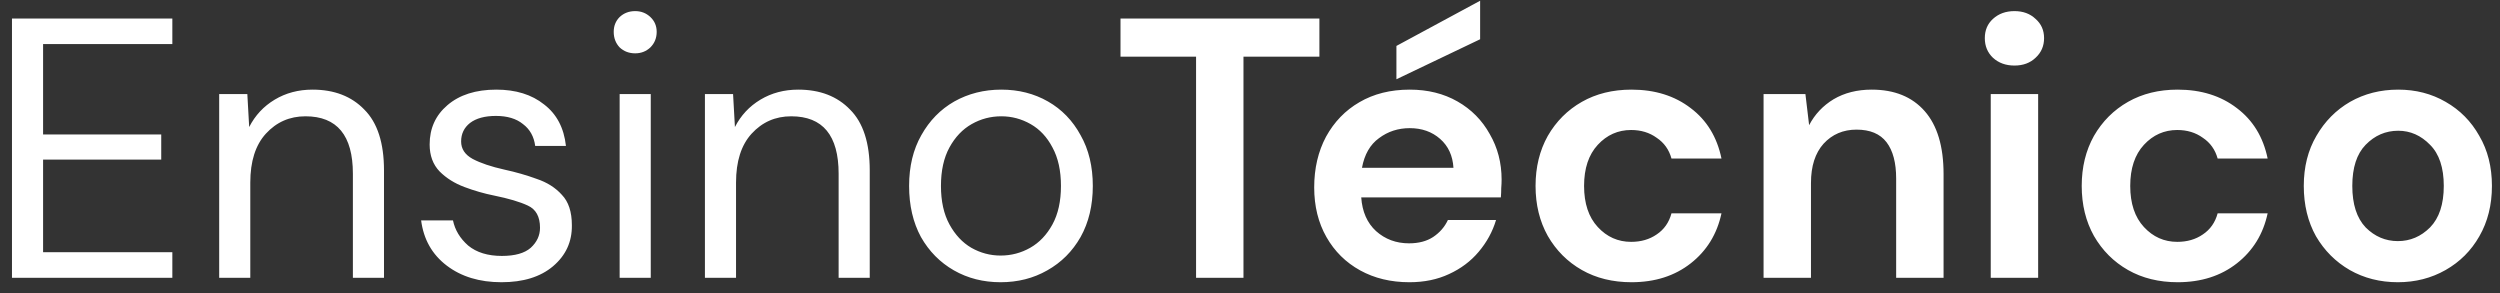 <svg width="162" height="19" viewBox="0 0 162 19" fill="none" xmlns="http://www.w3.org/2000/svg">
<rect x="0" y="0" width="162" height="19" fill="#333333" stroke="none"/>
<path d="M0.776 18V1.2H11.168V2.856H2.792V8.712H10.448V10.344H2.792V16.344H11.168V18H0.776ZM14.203 18V6.096H16.027L16.147 8.232C16.531 7.48 17.083 6.888 17.803 6.456C18.523 6.024 19.339 5.808 20.251 5.808C21.659 5.808 22.779 6.24 23.611 7.104C24.459 7.952 24.883 9.264 24.883 11.04V18H22.867V11.256C22.867 8.776 21.843 7.536 19.795 7.536C18.771 7.536 17.915 7.912 17.227 8.664C16.555 9.4 16.219 10.456 16.219 11.832V18H14.203ZM32.497 18.288C31.073 18.288 29.889 17.928 28.945 17.208C28.001 16.488 27.449 15.512 27.289 14.28H29.353C29.481 14.904 29.809 15.448 30.337 15.912C30.881 16.36 31.609 16.584 32.521 16.584C33.369 16.584 33.993 16.408 34.393 16.056C34.793 15.688 34.993 15.256 34.993 14.76C34.993 14.04 34.729 13.56 34.201 13.32C33.689 13.08 32.961 12.864 32.017 12.672C31.377 12.544 30.737 12.36 30.097 12.12C29.457 11.88 28.921 11.544 28.489 11.112C28.057 10.664 27.841 10.08 27.841 9.36C27.841 8.32 28.225 7.472 28.993 6.816C29.777 6.144 30.833 5.808 32.161 5.808C33.425 5.808 34.457 6.128 35.257 6.768C36.073 7.392 36.545 8.288 36.673 9.456H34.681C34.601 8.848 34.337 8.376 33.889 8.04C33.457 7.688 32.873 7.512 32.137 7.512C31.417 7.512 30.857 7.664 30.457 7.968C30.073 8.272 29.881 8.672 29.881 9.168C29.881 9.648 30.129 10.024 30.625 10.296C31.137 10.568 31.825 10.8 32.689 10.992C33.425 11.152 34.121 11.352 34.777 11.592C35.449 11.816 35.993 12.16 36.409 12.624C36.841 13.072 37.057 13.728 37.057 14.592C37.073 15.664 36.665 16.552 35.833 17.256C35.017 17.944 33.905 18.288 32.497 18.288ZM41.161 3.456C40.761 3.456 40.425 3.328 40.153 3.072C39.897 2.8 39.769 2.464 39.769 2.064C39.769 1.68 39.897 1.36 40.153 1.104C40.425 0.848 40.761 0.72 41.161 0.72C41.545 0.72 41.873 0.848 42.145 1.104C42.417 1.36 42.553 1.68 42.553 2.064C42.553 2.464 42.417 2.8 42.145 3.072C41.873 3.328 41.545 3.456 41.161 3.456ZM40.153 18V6.096H42.169V18H40.153ZM45.679 18V6.096H47.503L47.623 8.232C48.007 7.48 48.559 6.888 49.279 6.456C49.999 6.024 50.815 5.808 51.727 5.808C53.135 5.808 54.255 6.24 55.087 7.104C55.935 7.952 56.359 9.264 56.359 11.04V18H54.343V11.256C54.343 8.776 53.319 7.536 51.271 7.536C50.247 7.536 49.391 7.912 48.703 8.664C48.031 9.4 47.695 10.456 47.695 11.832V18H45.679ZM64.838 18.288C63.718 18.288 62.71 18.032 61.814 17.52C60.918 17.008 60.206 16.288 59.678 15.36C59.166 14.416 58.91 13.312 58.91 12.048C58.91 10.784 59.174 9.688 59.702 8.76C60.23 7.816 60.942 7.088 61.838 6.576C62.75 6.064 63.766 5.808 64.886 5.808C66.006 5.808 67.014 6.064 67.91 6.576C68.806 7.088 69.51 7.816 70.022 8.76C70.55 9.688 70.814 10.784 70.814 12.048C70.814 13.312 70.55 14.416 70.022 15.36C69.494 16.288 68.774 17.008 67.862 17.52C66.966 18.032 65.958 18.288 64.838 18.288ZM64.838 16.56C65.526 16.56 66.166 16.392 66.758 16.056C67.35 15.72 67.83 15.216 68.198 14.544C68.566 13.872 68.75 13.04 68.75 12.048C68.75 11.056 68.566 10.224 68.198 9.552C67.846 8.88 67.374 8.376 66.782 8.04C66.19 7.704 65.558 7.536 64.886 7.536C64.198 7.536 63.558 7.704 62.966 8.04C62.374 8.376 61.894 8.88 61.526 9.552C61.158 10.224 60.974 11.056 60.974 12.048C60.974 13.04 61.158 13.872 61.526 14.544C61.894 15.216 62.366 15.72 62.942 16.056C63.534 16.392 64.166 16.56 64.838 16.56ZM77.505 18V3.672H72.609V1.2H85.497V3.672H80.577V18H77.505ZM91.328 18.288C90.128 18.288 89.064 18.032 88.136 17.52C87.208 17.008 86.48 16.288 85.952 15.36C85.424 14.432 85.16 13.36 85.16 12.144C85.16 10.912 85.416 9.816 85.928 8.856C86.456 7.896 87.176 7.152 88.088 6.624C89.016 6.08 90.104 5.808 91.352 5.808C92.52 5.808 93.552 6.064 94.448 6.576C95.344 7.088 96.04 7.792 96.536 8.688C97.048 9.568 97.304 10.552 97.304 11.64C97.304 11.816 97.296 12 97.28 12.192C97.28 12.384 97.272 12.584 97.256 12.792H88.208C88.272 13.72 88.592 14.448 89.168 14.976C89.76 15.504 90.472 15.768 91.304 15.768C91.928 15.768 92.448 15.632 92.864 15.36C93.296 15.072 93.616 14.704 93.824 14.256H96.944C96.72 15.008 96.344 15.696 95.816 16.32C95.304 16.928 94.664 17.408 93.896 17.76C93.144 18.112 92.288 18.288 91.328 18.288ZM91.352 8.304C90.6 8.304 89.936 8.52 89.36 8.952C88.784 9.368 88.416 10.008 88.256 10.872H94.184C94.136 10.088 93.848 9.464 93.32 9C92.792 8.536 92.136 8.304 91.352 8.304ZM90.488 5.136V2.976L95.912 0.048V2.544L90.488 5.136ZM105.72 18.288C104.504 18.288 103.432 18.024 102.504 17.496C101.576 16.968 100.84 16.232 100.296 15.288C99.768 14.344 99.504 13.264 99.504 12.048C99.504 10.832 99.768 9.752 100.296 8.808C100.84 7.864 101.576 7.128 102.504 6.6C103.432 6.072 104.504 5.808 105.72 5.808C107.24 5.808 108.52 6.208 109.56 7.008C110.6 7.792 111.264 8.88 111.552 10.272H108.312C108.152 9.696 107.832 9.248 107.352 8.928C106.888 8.592 106.336 8.424 105.696 8.424C104.848 8.424 104.128 8.744 103.536 9.384C102.944 10.024 102.648 10.912 102.648 12.048C102.648 13.184 102.944 14.072 103.536 14.712C104.128 15.352 104.848 15.672 105.696 15.672C106.336 15.672 106.888 15.512 107.352 15.192C107.832 14.872 108.152 14.416 108.312 13.824H111.552C111.264 15.168 110.6 16.248 109.56 17.064C108.52 17.88 107.24 18.288 105.72 18.288ZM114.279 18V6.096H116.991L117.231 8.112C117.599 7.408 118.127 6.848 118.815 6.432C119.519 6.016 120.343 5.808 121.287 5.808C122.759 5.808 123.903 6.272 124.719 7.2C125.535 8.128 125.943 9.488 125.943 11.28V18H122.871V11.568C122.871 10.544 122.663 9.76 122.247 9.216C121.831 8.672 121.183 8.4 120.303 8.4C119.439 8.4 118.727 8.704 118.167 9.312C117.623 9.92 117.351 10.768 117.351 11.856V18H114.279ZM130.536 4.248C129.976 4.248 129.512 4.08 129.144 3.744C128.792 3.408 128.616 2.984 128.616 2.472C128.616 1.96 128.792 1.544 129.144 1.224C129.512 0.888 129.976 0.72 130.536 0.72C131.096 0.72 131.552 0.888 131.904 1.224C132.272 1.544 132.456 1.96 132.456 2.472C132.456 2.984 132.272 3.408 131.904 3.744C131.552 4.08 131.096 4.248 130.536 4.248ZM129 18V6.096H132.072V18H129ZM141.111 18.288C139.895 18.288 138.823 18.024 137.895 17.496C136.967 16.968 136.231 16.232 135.687 15.288C135.159 14.344 134.895 13.264 134.895 12.048C134.895 10.832 135.159 9.752 135.687 8.808C136.231 7.864 136.967 7.128 137.895 6.6C138.823 6.072 139.895 5.808 141.111 5.808C142.631 5.808 143.911 6.208 144.951 7.008C145.991 7.792 146.655 8.88 146.943 10.272H143.703C143.543 9.696 143.223 9.248 142.743 8.928C142.279 8.592 141.727 8.424 141.087 8.424C140.239 8.424 139.519 8.744 138.927 9.384C138.335 10.024 138.039 10.912 138.039 12.048C138.039 13.184 138.335 14.072 138.927 14.712C139.519 15.352 140.239 15.672 141.087 15.672C141.727 15.672 142.279 15.512 142.743 15.192C143.223 14.872 143.543 14.416 143.703 13.824H146.943C146.655 15.168 145.991 16.248 144.951 17.064C143.911 17.88 142.631 18.288 141.111 18.288ZM155.381 18.288C154.229 18.288 153.189 18.024 152.261 17.496C151.349 16.968 150.621 16.24 150.077 15.312C149.549 14.368 149.285 13.28 149.285 12.048C149.285 10.816 149.557 9.736 150.101 8.808C150.645 7.864 151.373 7.128 152.285 6.6C153.213 6.072 154.253 5.808 155.405 5.808C156.541 5.808 157.565 6.072 158.477 6.6C159.405 7.128 160.133 7.864 160.661 8.808C161.205 9.736 161.477 10.816 161.477 12.048C161.477 13.28 161.205 14.368 160.661 15.312C160.133 16.24 159.405 16.968 158.477 17.496C157.549 18.024 156.517 18.288 155.381 18.288ZM155.381 15.624C156.181 15.624 156.877 15.328 157.469 14.736C158.061 14.128 158.357 13.232 158.357 12.048C158.357 10.864 158.061 9.976 157.469 9.384C156.877 8.776 156.189 8.472 155.405 8.472C154.589 8.472 153.885 8.776 153.293 9.384C152.717 9.976 152.429 10.864 152.429 12.048C152.429 13.232 152.717 14.128 153.293 14.736C153.885 15.328 154.581 15.624 155.381 15.624Z" fill="white"/>
</svg>

